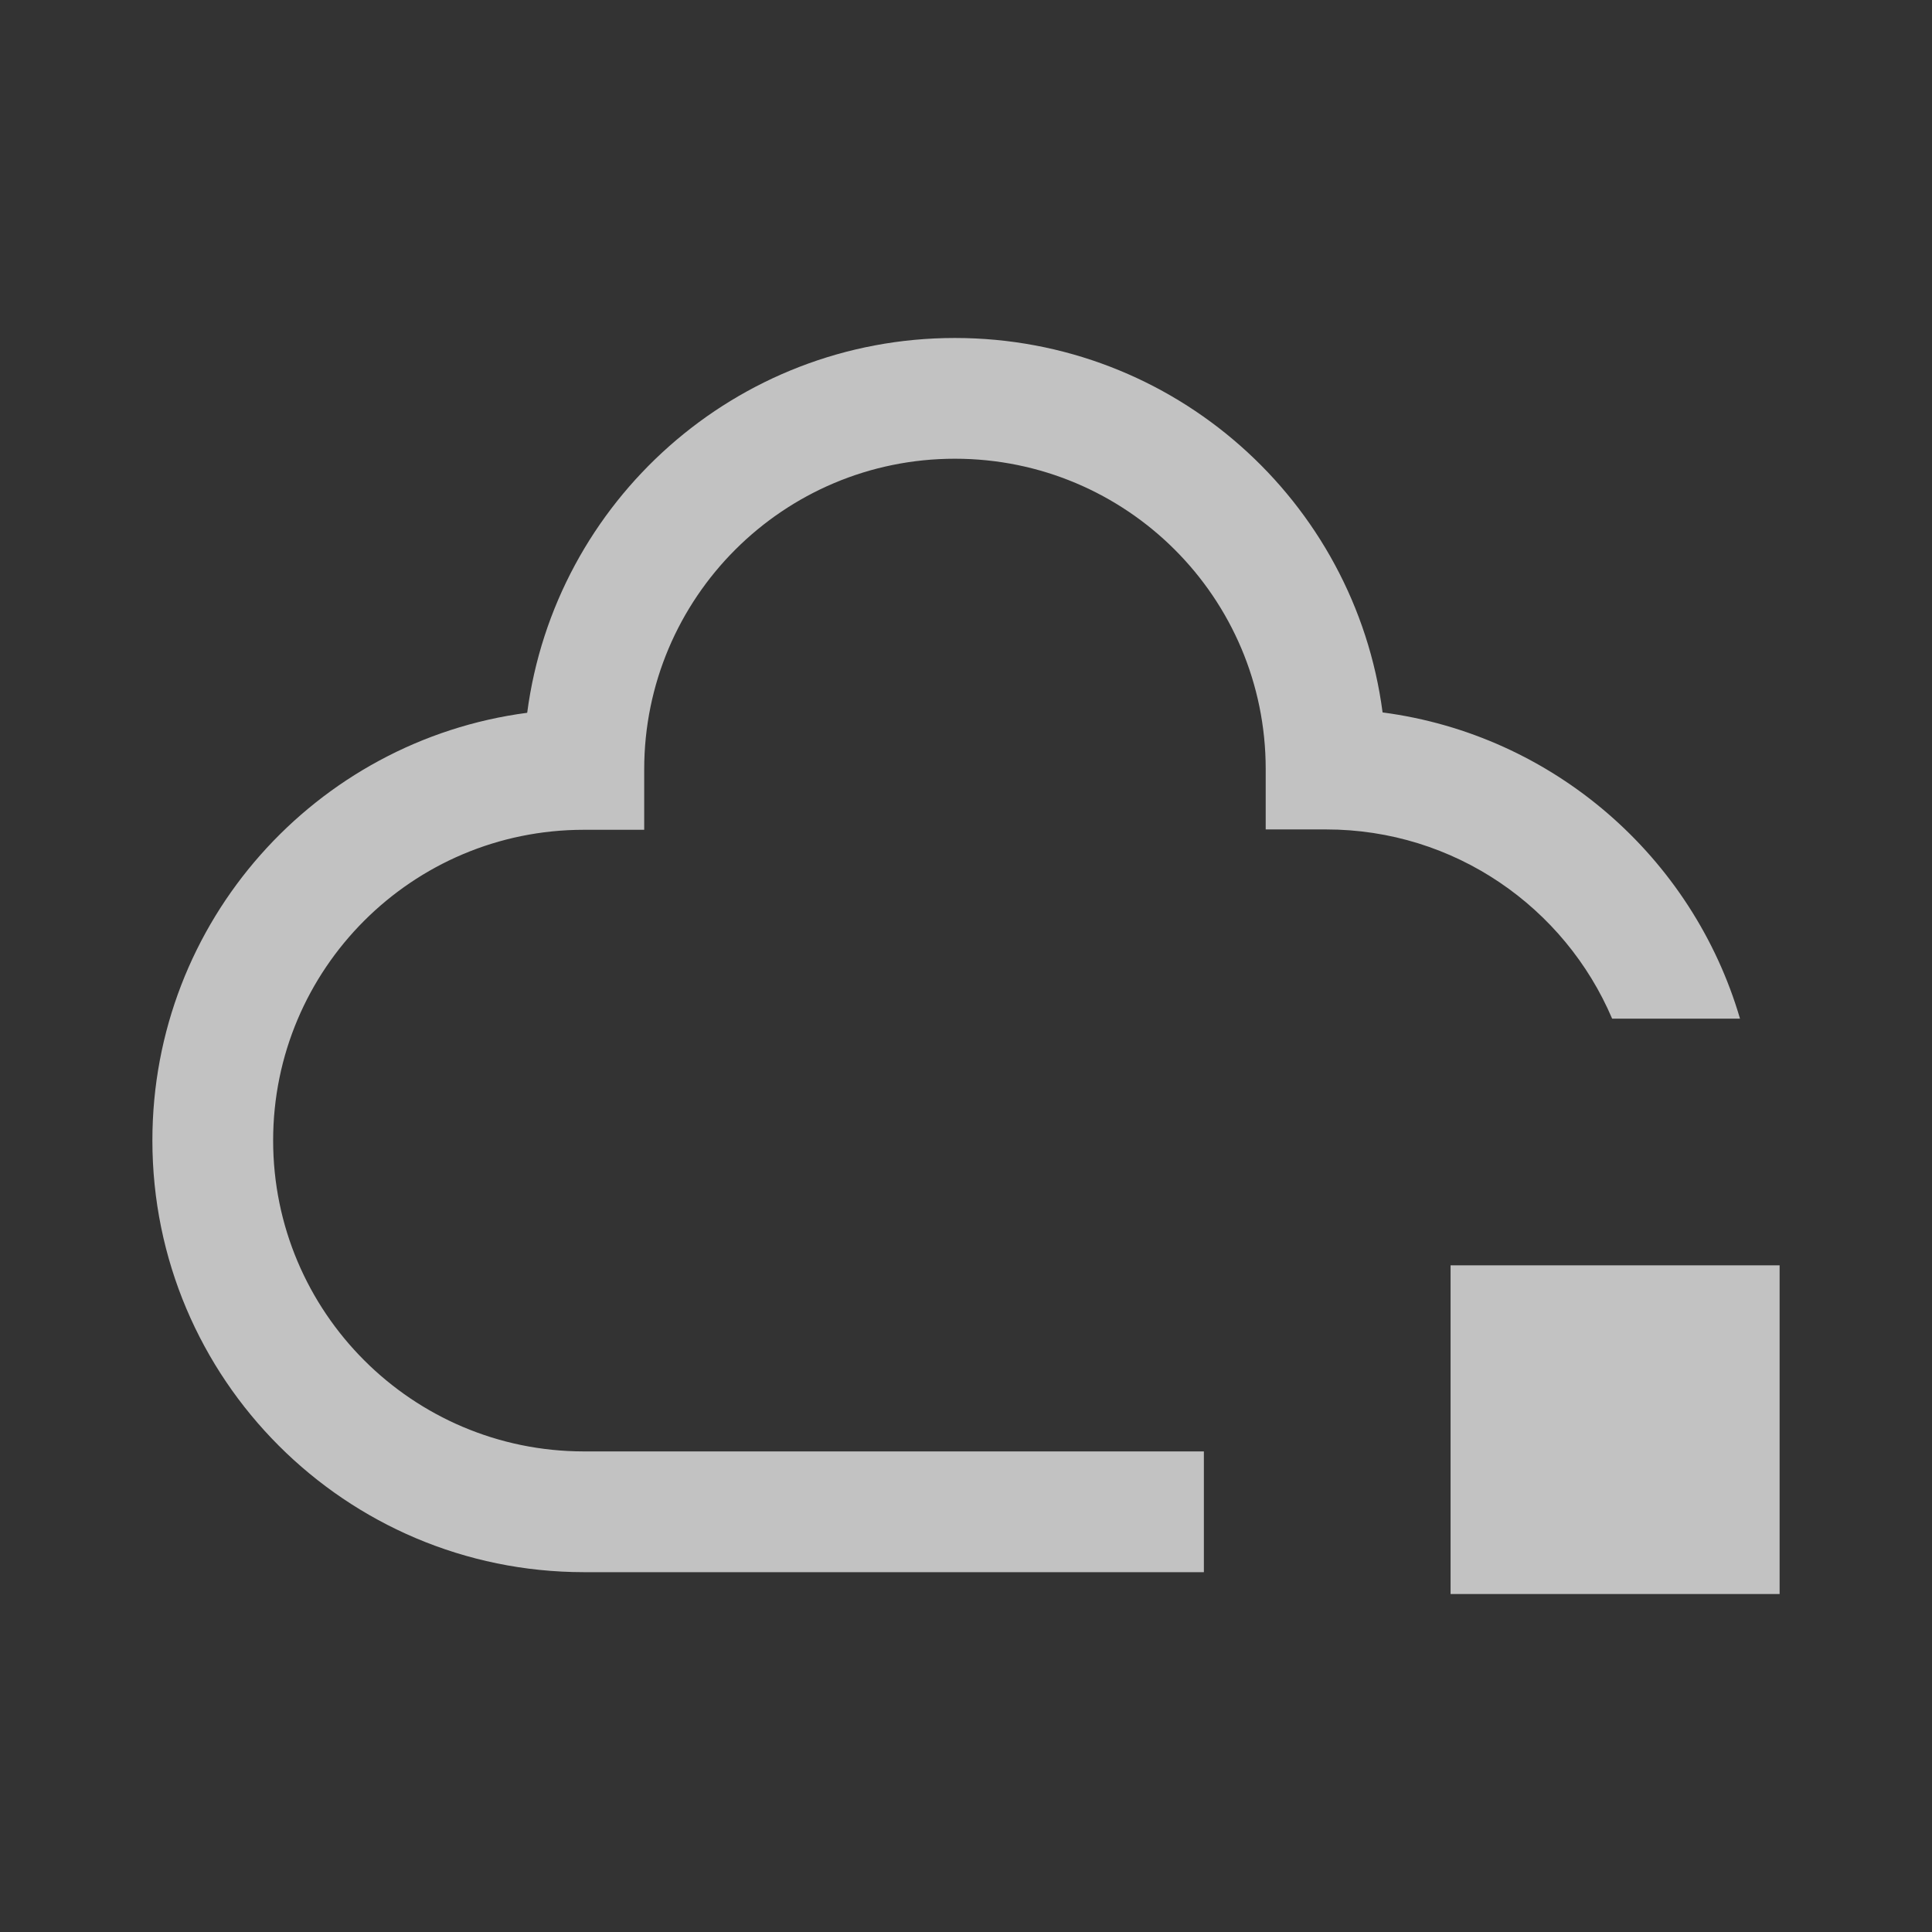 <svg width="16" height="16" viewBox="0 0 16 16" fill="none" xmlns="http://www.w3.org/2000/svg">
<rect x="0" y="0" width="16" height="16" fill="#333333" stroke="none"/>
<path d="M14.738 10.479V13.201H12.013V10.479H14.738ZM7.908 2.799C9.722 2.799 11.22 4.148 11.45 5.9C12.865 6.086 14.018 7.098 14.41 8.436H13.351C12.959 7.515 12.046 6.869 10.982 6.869H10.482V6.369C10.482 4.949 9.33 3.799 7.908 3.799C6.487 3.799 5.335 4.951 5.335 6.372V6.872H4.835C3.414 6.872 2.262 8.024 2.262 9.445C2.262 10.866 3.414 12.019 4.835 12.02H9.97V13.02H4.835C2.862 13.019 1.262 11.419 1.262 9.445C1.262 7.631 2.614 6.133 4.366 5.903C4.596 4.152 6.094 2.799 7.908 2.799Z" fill="white" fill-opacity="0.7"/>
</svg>
